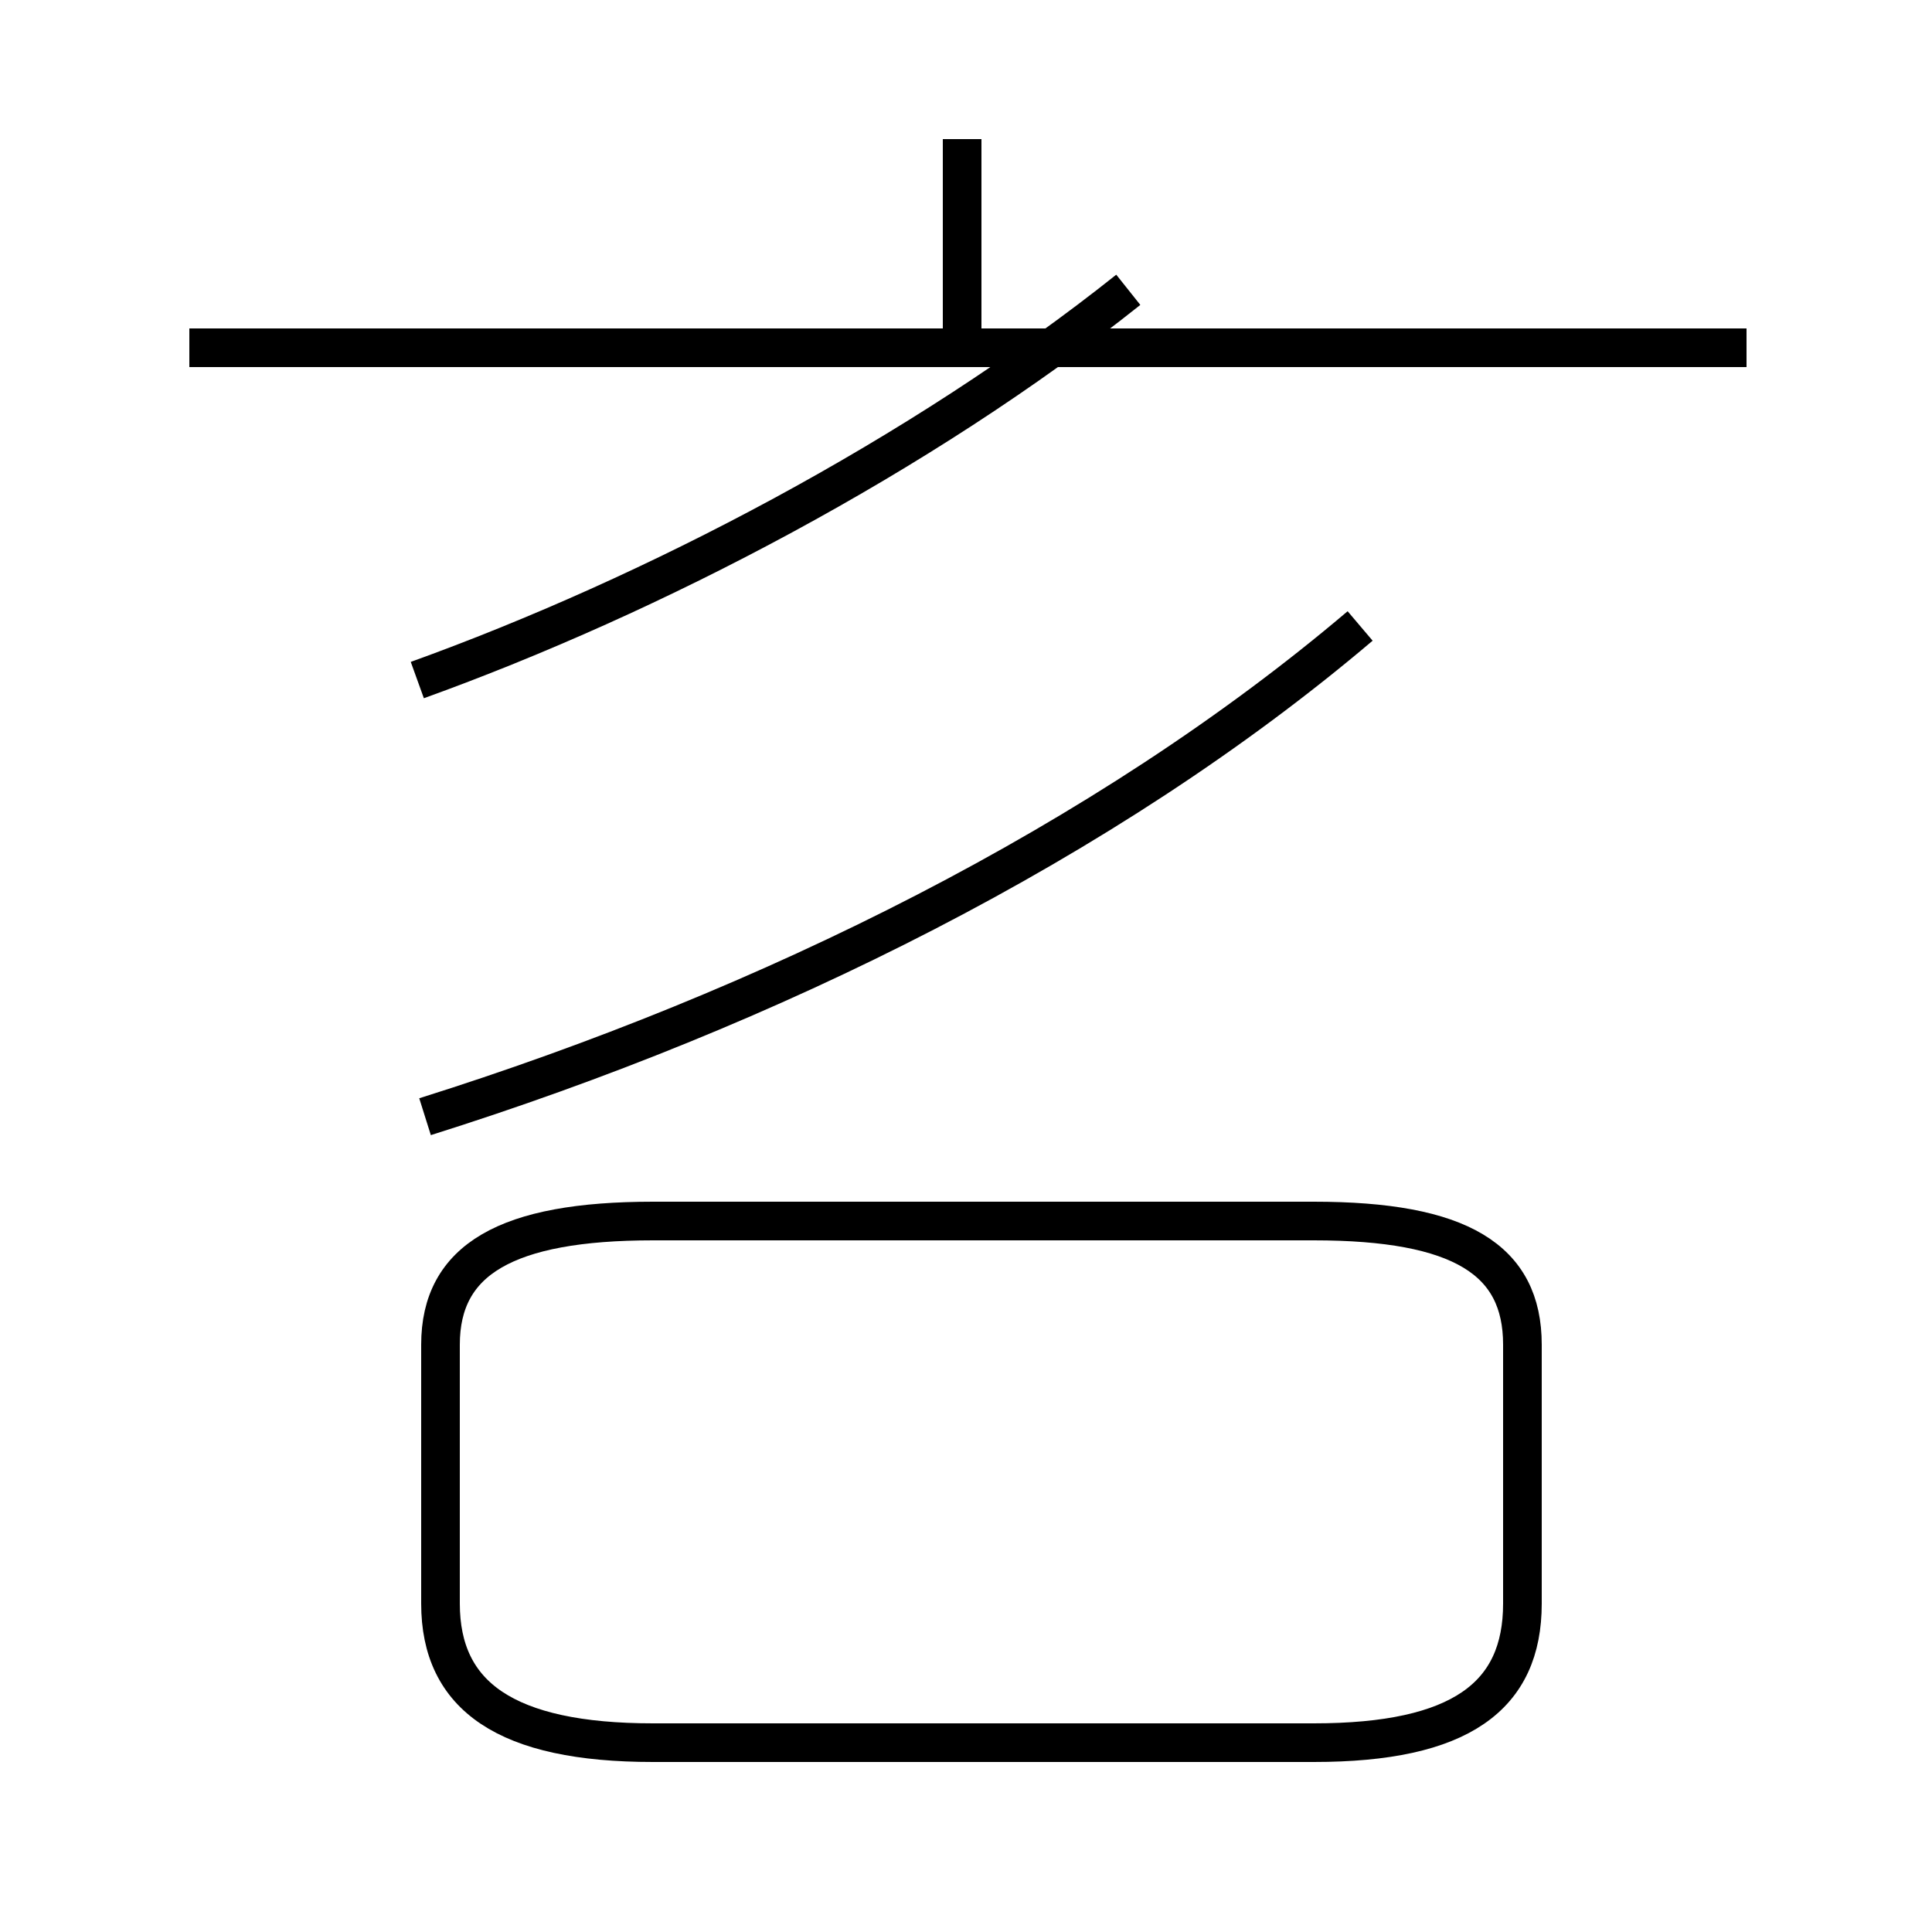 <?xml version='1.0' encoding='utf8'?>
<svg viewBox="0.0 -44.0 50.0 50.0" version="1.1" xmlns="http://www.w3.org/2000/svg">
<rect x="0.0" y="-44.0" width="50.0" height="50.0" fill="#808080" stroke="none"/>
<rect x="-1000" y="-1000" width="2000" height="2000" stroke="white" fill="white"/>
<g style="fill:none; stroke:#000000;  stroke-width:1">
<path d="M 10.8 26.4 C 16.9 28.6 23.8 32.2 29.2 36.5 M 45.2 35.0 L 4.9 35.0 M 24.9 40.4 L 24.9 35.0 M 11.0 15.1 C 19.9 17.9 28.6 22.2 35.2 27.8 M 16.9 -1.1 L 34.0 -1.1 C 37.8 -1.1 39.4 0.1 39.4 2.5 L 39.4 9.2 C 39.4 11.4 37.8 12.4 34.0 12.4 L 16.9 12.4 C 13.1 12.4 11.4 11.4 11.4 9.2 L 11.4 2.5 C 11.4 0.1 13.1 -1.1 16.9 -1.1 Z " transform="scale(1, -1)" />
</g>
</svg>